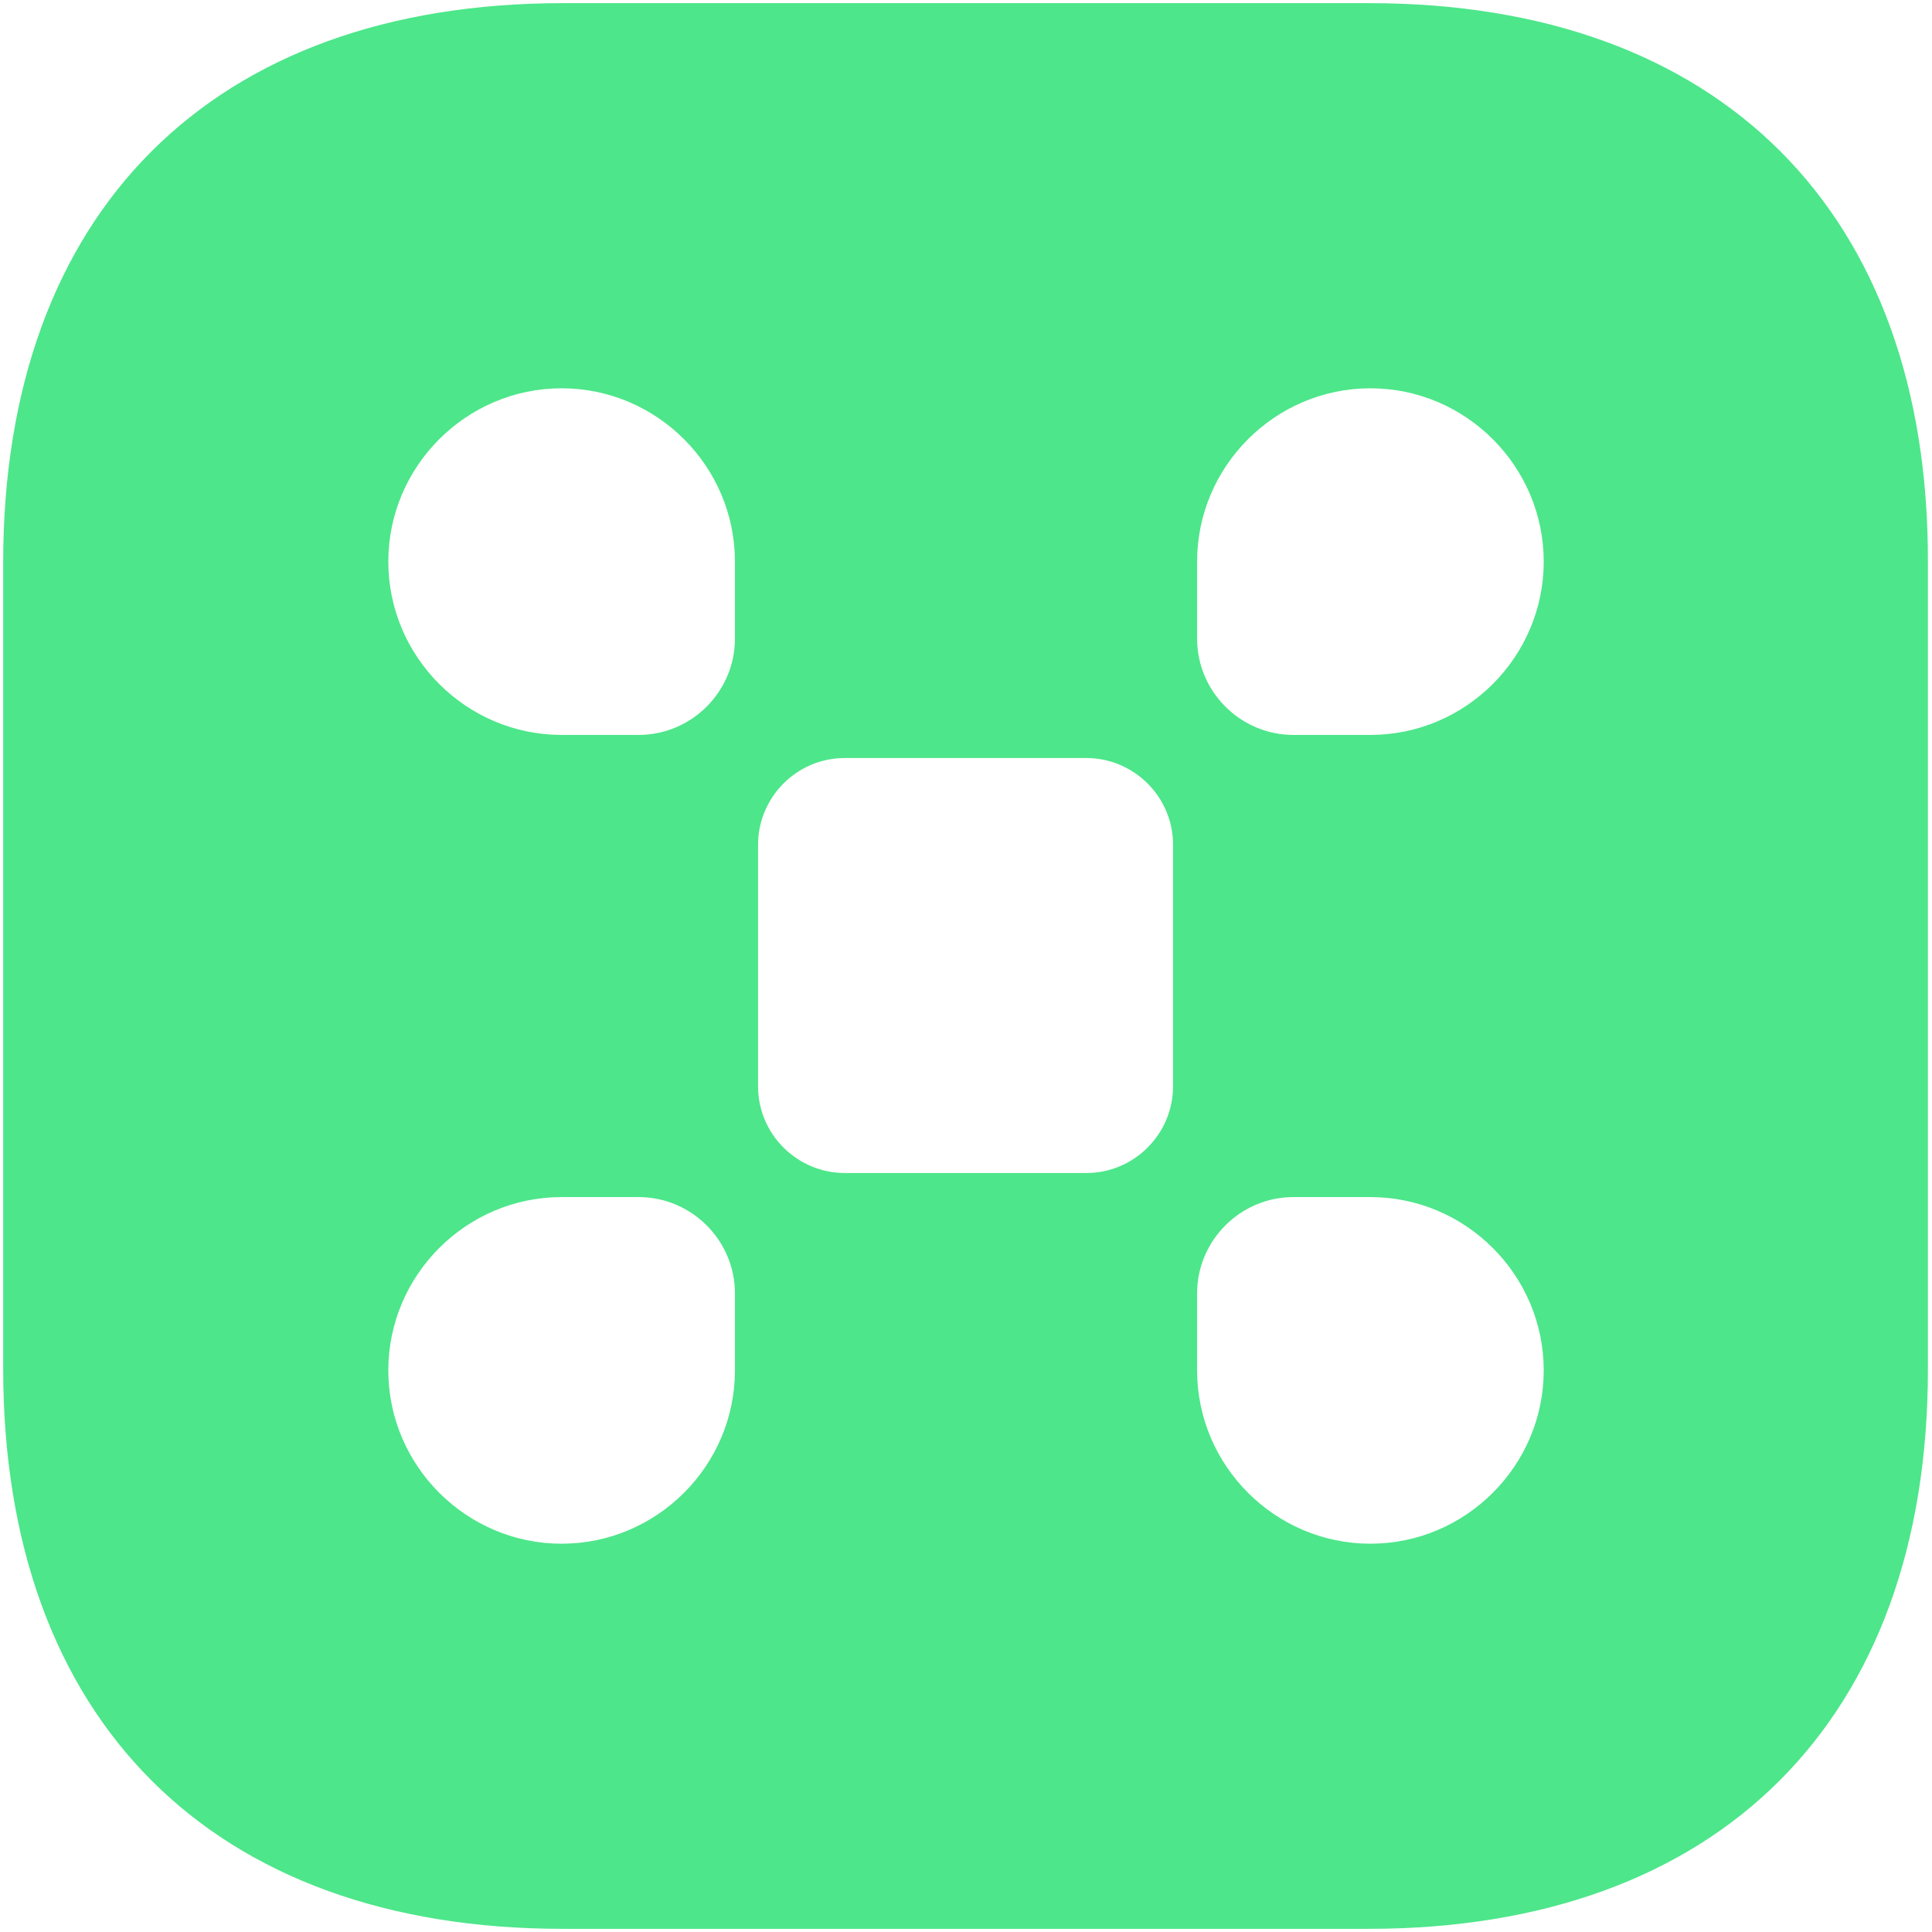 <svg width="102" height="102" viewBox="0 0 102 102" fill="none" xmlns="http://www.w3.org/2000/svg">
<path d="M72.3 0.167H29.702C11.199 0.167 0.168 11.197 0.168 29.701V72.248C0.168 90.802 11.199 101.833 29.702 101.833H72.25C90.753 101.833 101.784 90.802 101.784 72.299V29.701C101.835 11.197 90.804 0.167 72.3 0.167ZM38.801 72.35C38.801 77.382 34.684 81.5 29.651 81.5C24.619 81.5 20.501 77.382 20.501 72.35C20.501 67.317 24.619 63.2 29.651 63.2H33.718C36.514 63.2 38.801 65.487 38.801 68.283V72.35ZM38.801 33.717C38.801 36.513 36.514 38.8 33.718 38.8H29.651C24.619 38.8 20.501 34.682 20.501 29.65C20.501 24.617 24.619 20.5 29.651 20.5C34.684 20.5 38.801 24.617 38.801 29.65V33.717ZM61.931 57.354C61.931 59.845 59.897 61.929 57.355 61.929H44.596C42.105 61.929 40.021 59.896 40.021 57.354V44.595C40.021 42.104 42.055 40.02 44.596 40.02H57.355C59.846 40.02 61.931 42.053 61.931 44.595V57.354ZM72.351 81.5C67.319 81.5 63.201 77.382 63.201 72.35V68.283C63.201 65.487 65.489 63.2 68.285 63.2H72.351C77.384 63.2 81.501 67.317 81.501 72.35C81.501 77.382 77.384 81.5 72.351 81.5ZM72.351 38.8H68.285C65.489 38.8 63.201 36.513 63.201 33.717V29.65C63.201 24.617 67.319 20.5 72.351 20.5C77.384 20.5 81.501 24.617 81.501 29.65C81.501 34.682 77.384 38.8 72.351 38.8Z" fill="#4DE68A"/>
</svg>
